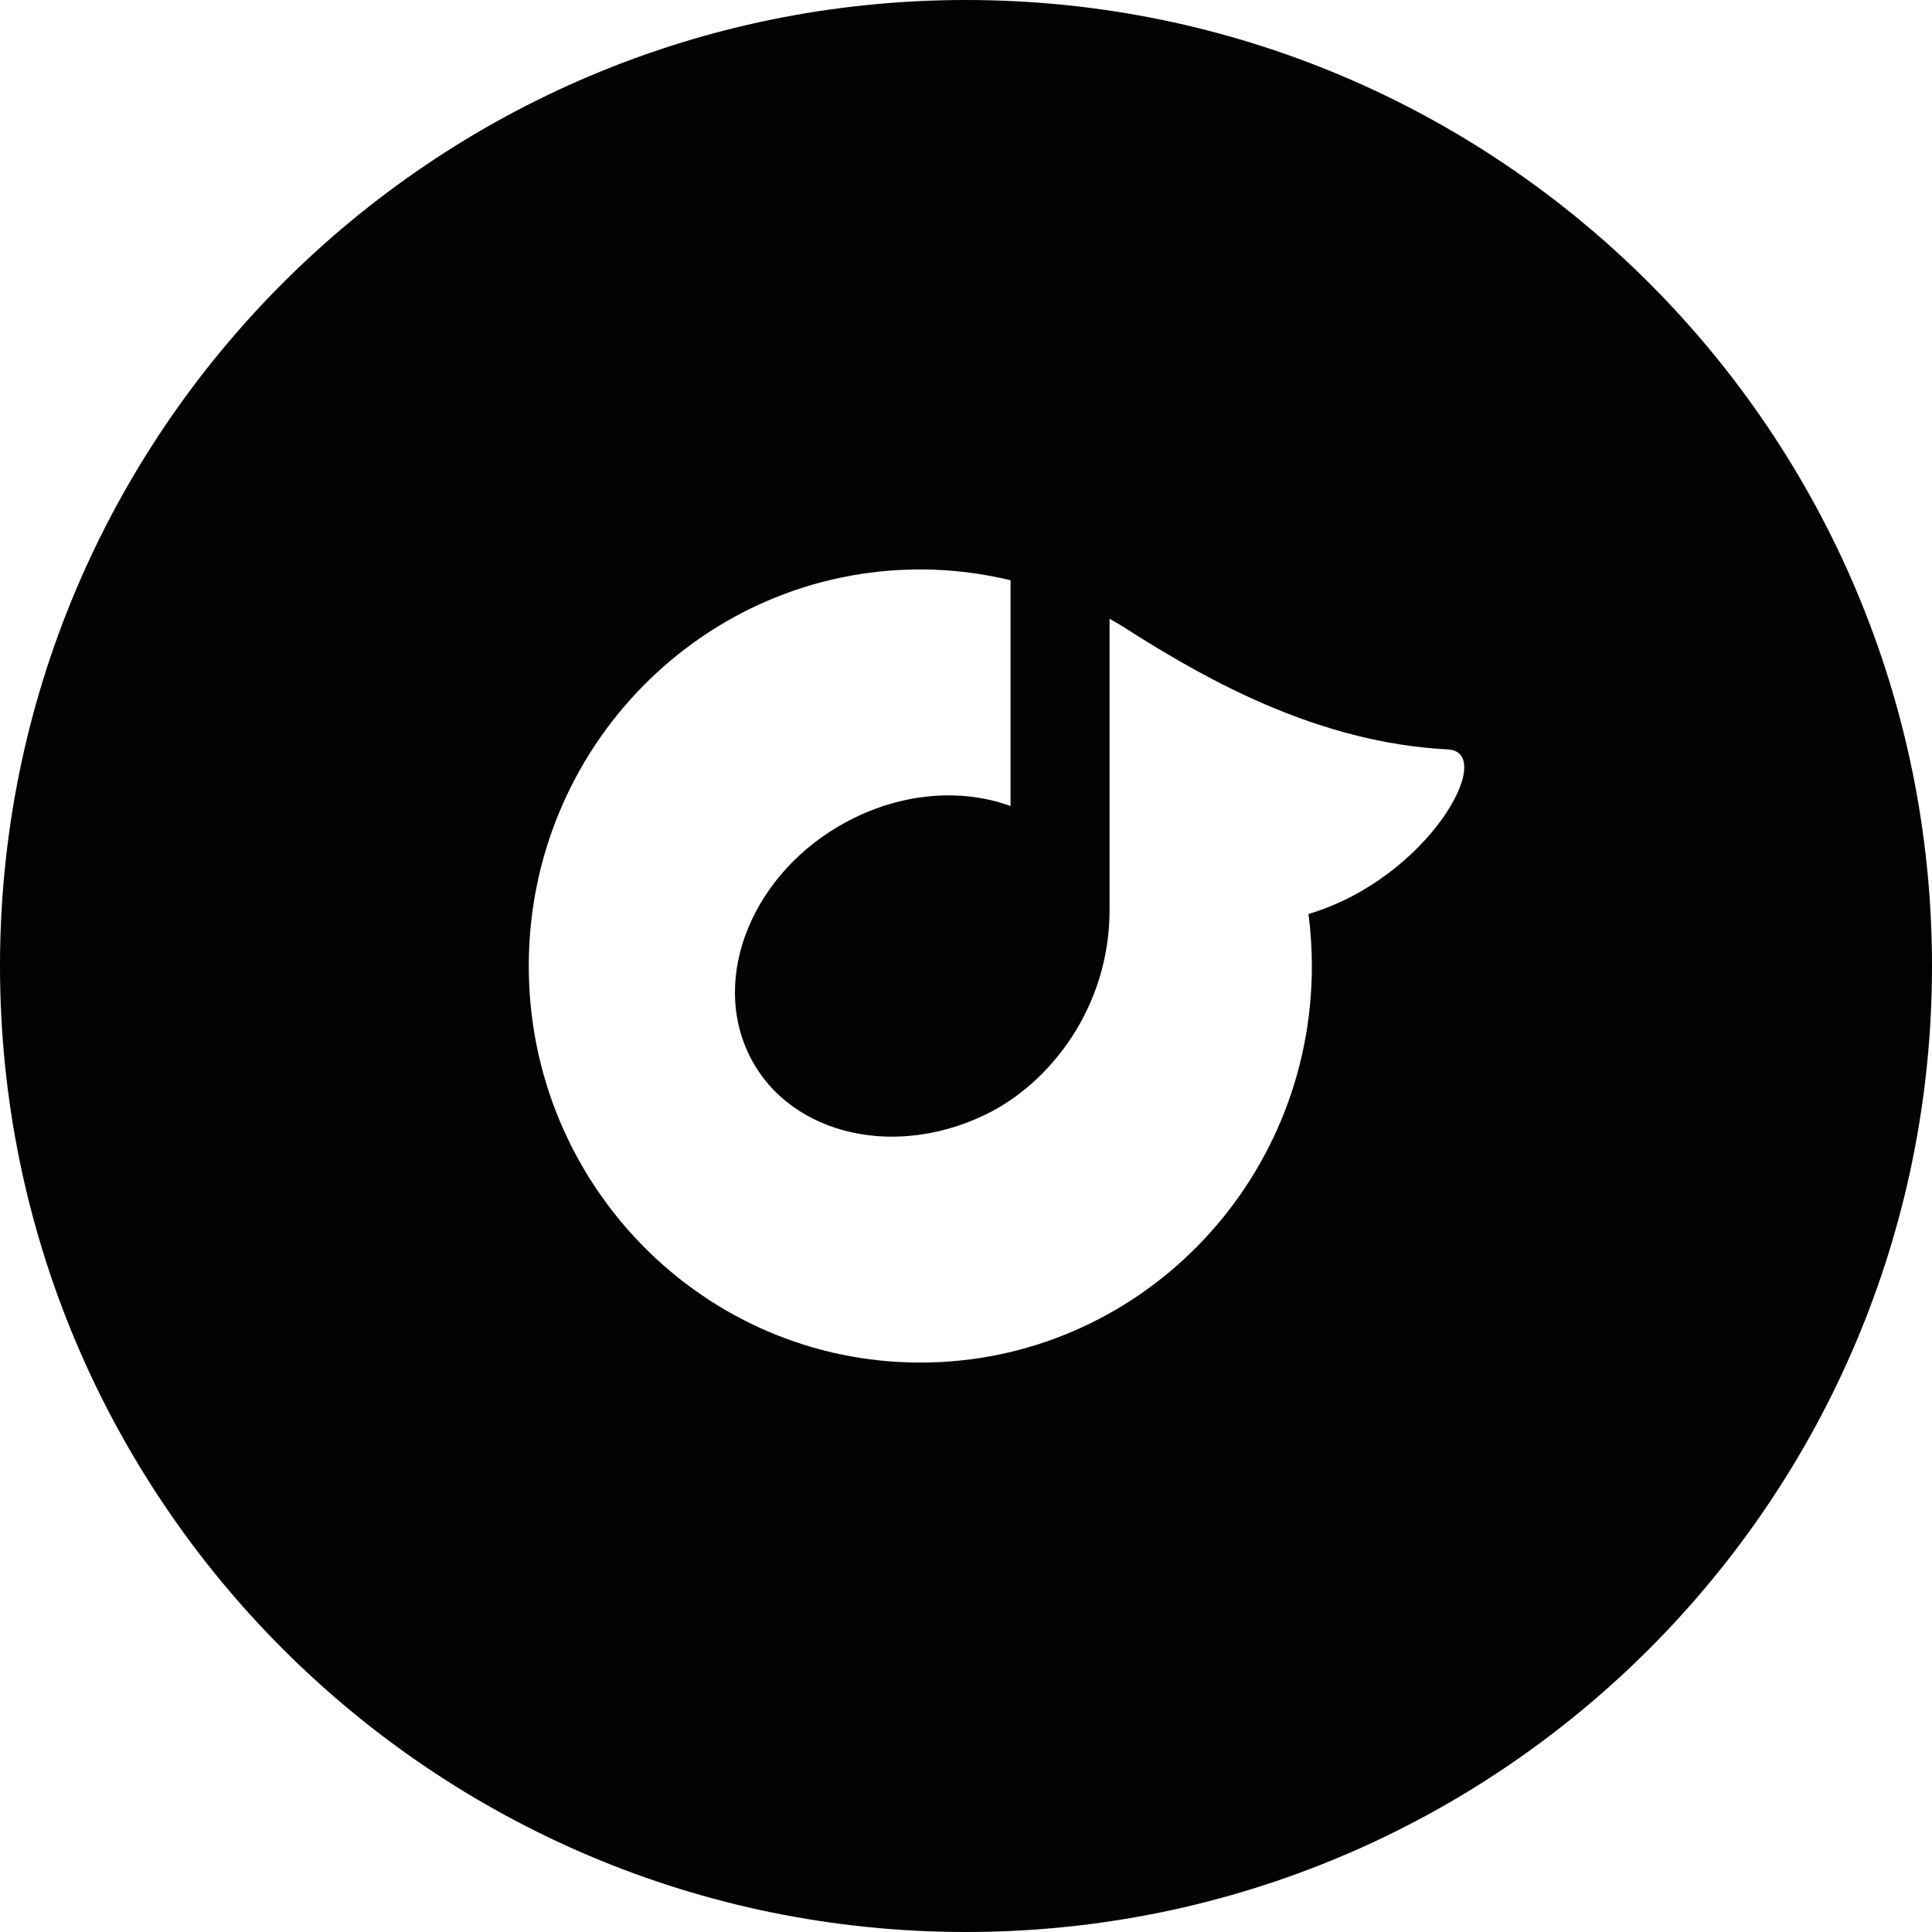 <?xml version="1.0" encoding="iso-8859-1"?>
<!-- Generator: Adobe Illustrator 18.1.1, SVG Export Plug-In . SVG Version: 6.00 Build 0)  -->
<svg version="1.1" id="Capa_1" xmlns="http://www.w3.org/2000/svg" xmlns:xlink="http://www.w3.org/1999/xlink" x="0px" y="0px"
	 viewBox="0 0 96 96" style="enable-background:new 0 0 96 96;" xml:space="preserve">
<g>
	<path style="fill:#030104;" d="M48,0C21.488,0,0,21.49,0,48c0,26.511,21.488,48,48,48c26.51,0,48-21.489,48-48
		C96,21.49,74.51,0,48,0z M65.018,45.415c0.109,0.846,0.168,1.709,0.168,2.585c0,10.884-8.711,19.705-19.455,19.705
		c-10.746,0-19.457-8.821-19.457-19.705c0-10.883,8.711-19.705,19.457-19.705c1.543,0,3.041,0.191,4.482,0.536v11.22
		c-2.279-0.832-5.078-0.709-7.711,0.562c-4.764,2.299-7.18,7.471-5.396,11.55c1.785,4.079,7.092,5.522,11.854,3.225
		c3.281-1.585,6.174-5.397,6.174-10.179V30.746c0.41,0.229,0.809,0.475,1.199,0.732c3.699,2.324,9.189,5.434,15.607,5.76
		C74.439,37.365,70.955,43.658,65.018,45.415z"/>
</g>
<g>
</g>
<g>
</g>
<g>
</g>
<g>
</g>
<g>
</g>
<g>
</g>
<g>
</g>
<g>
</g>
<g>
</g>
<g>
</g>
<g>
</g>
<g>
</g>
<g>
</g>
<g>
</g>
<g>
</g>
</svg>
